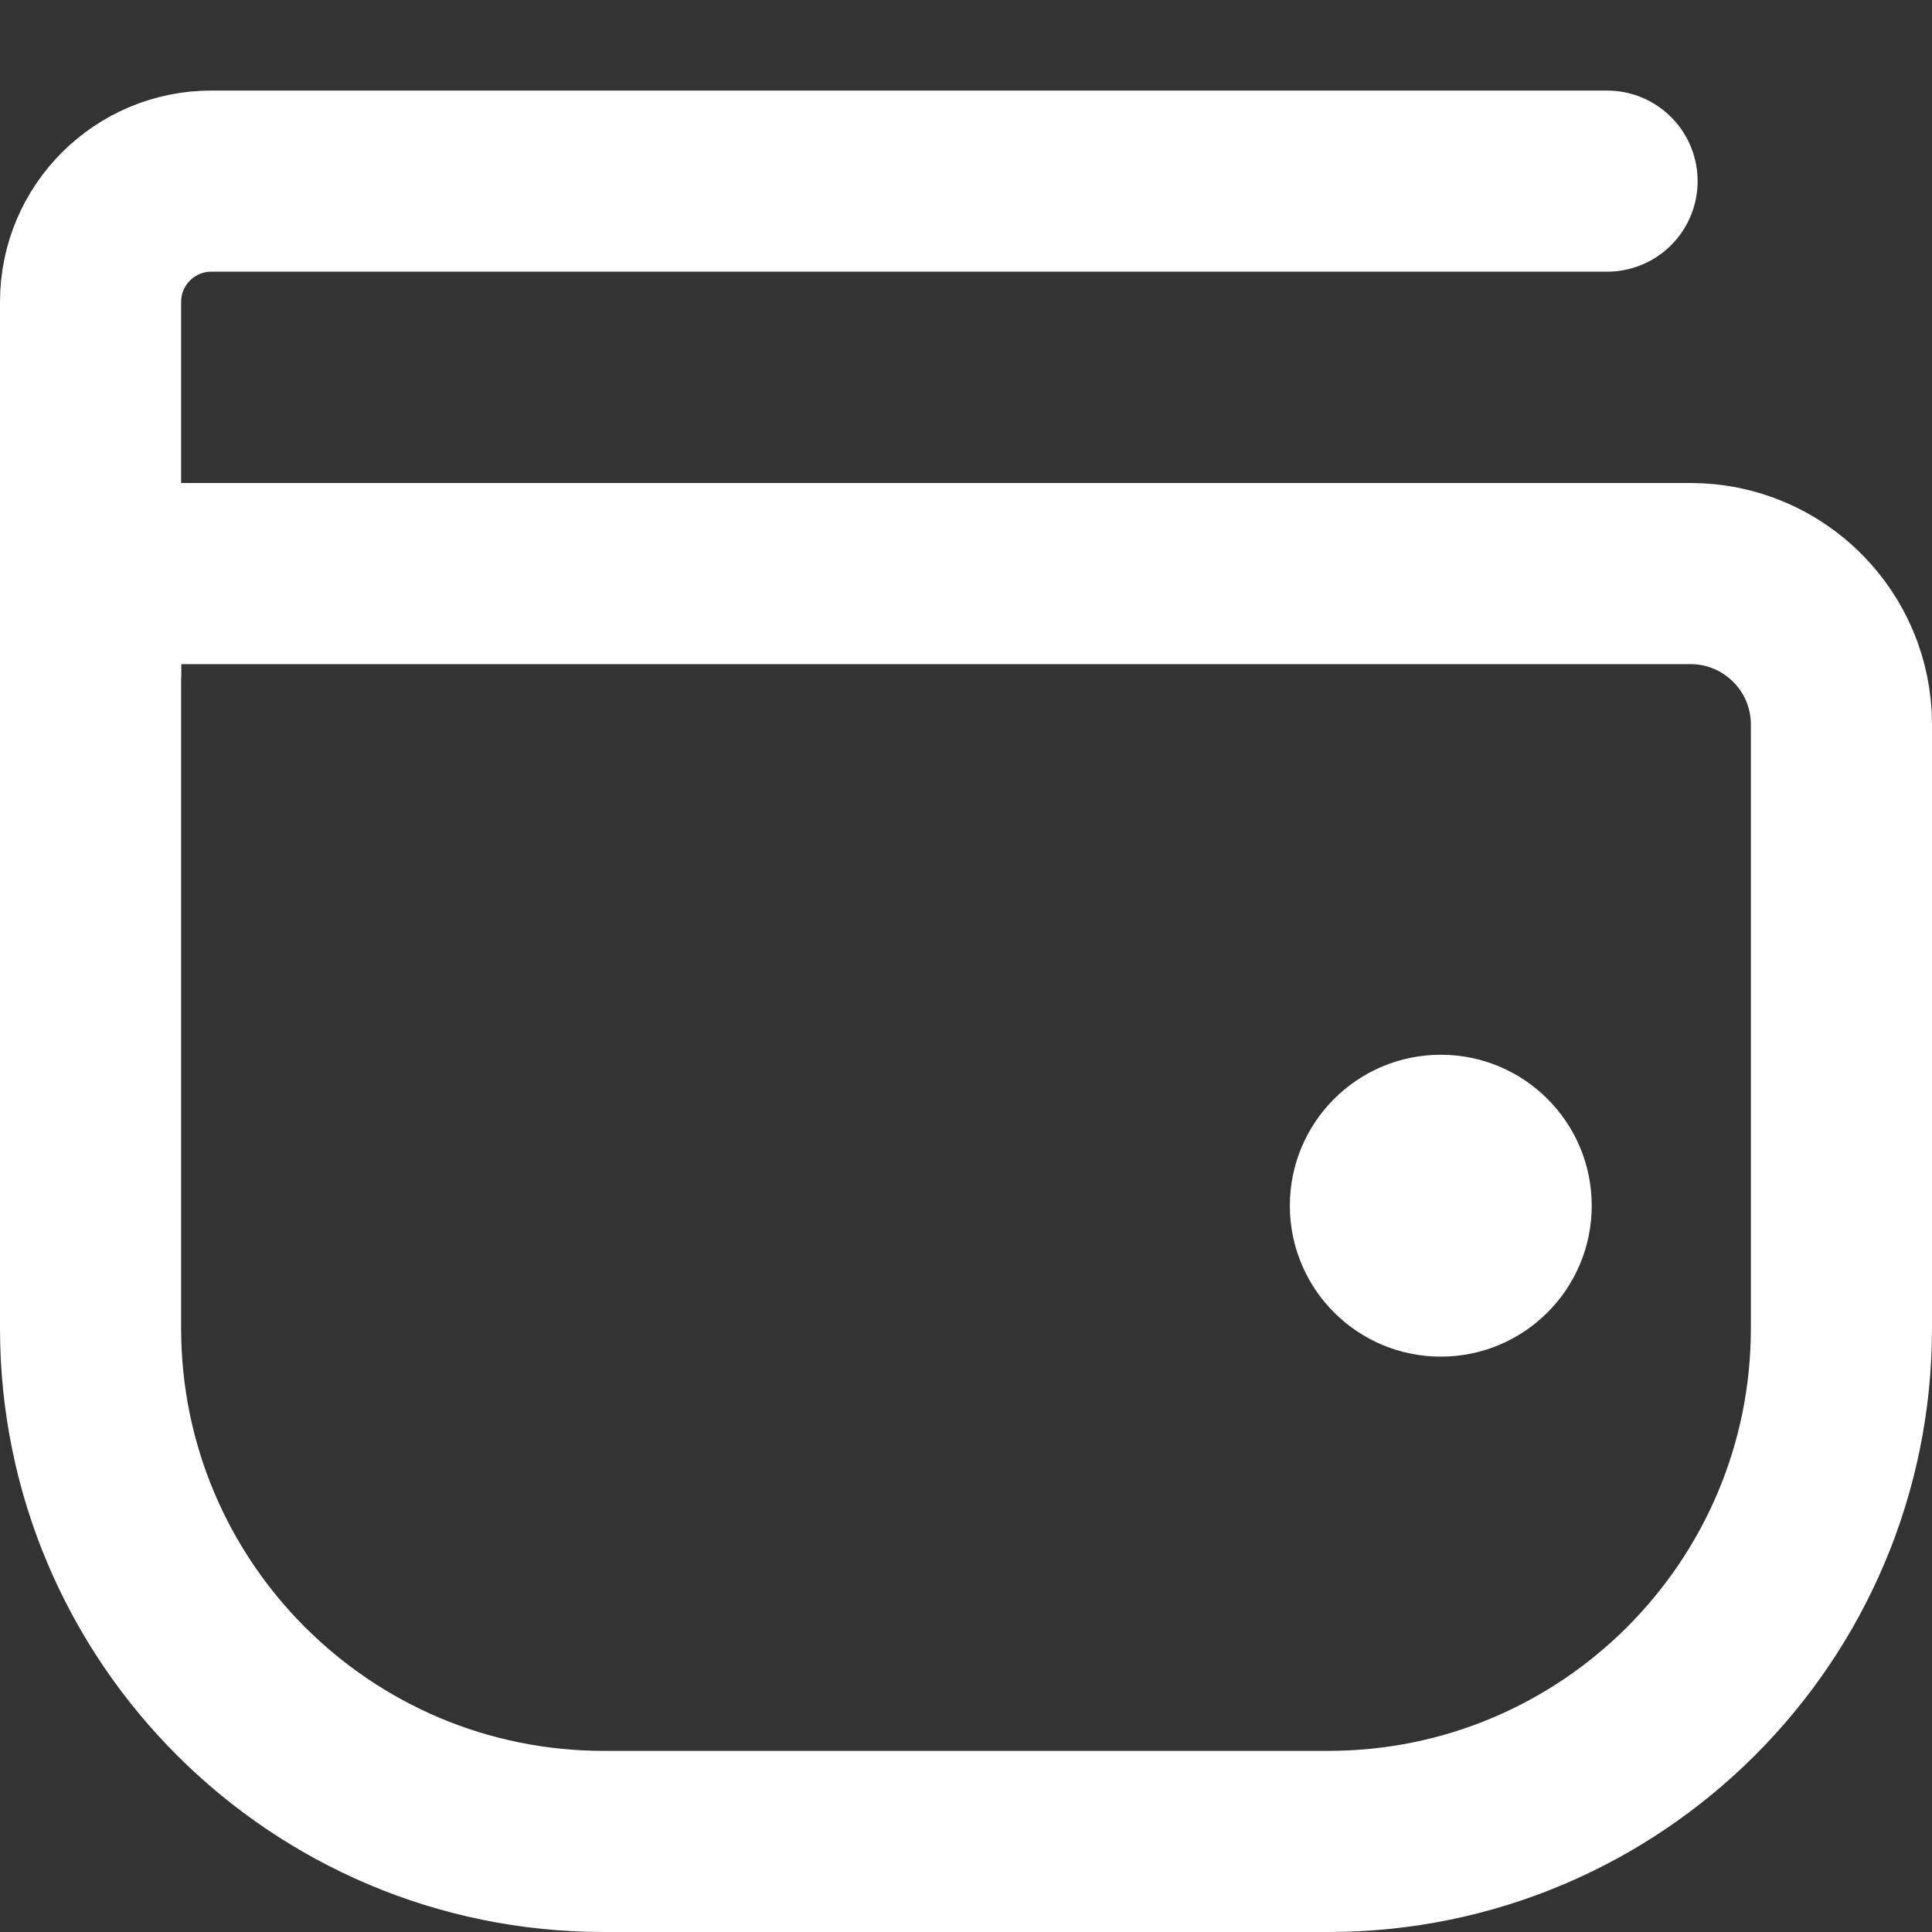 <svg width="16" height="16" viewBox="0 0 16 16" fill="none" xmlns="http://www.w3.org/2000/svg"><rect x="0" y="0" width="16" height="16" fill="#333333" stroke="none"/><path d="M.75 4.75H14C14.69 4.75 15.25 5.31 15.25 6v5C15.25 13.347 13.347 15.25 11 15.25H5C2.653 15.25.75 13.347.75 11V4.75z" stroke="#fff" stroke-width="1.5"/><path d="M13.309 1.5H1.75C1.198 1.5.75 1.948.75 2.5V5.56" stroke="#fff" stroke-width="1.5" stroke-linecap="round" stroke-linejoin="round"/><circle cx="11.932" cy="9.985" r="1.25" fill="#fff"/></svg>